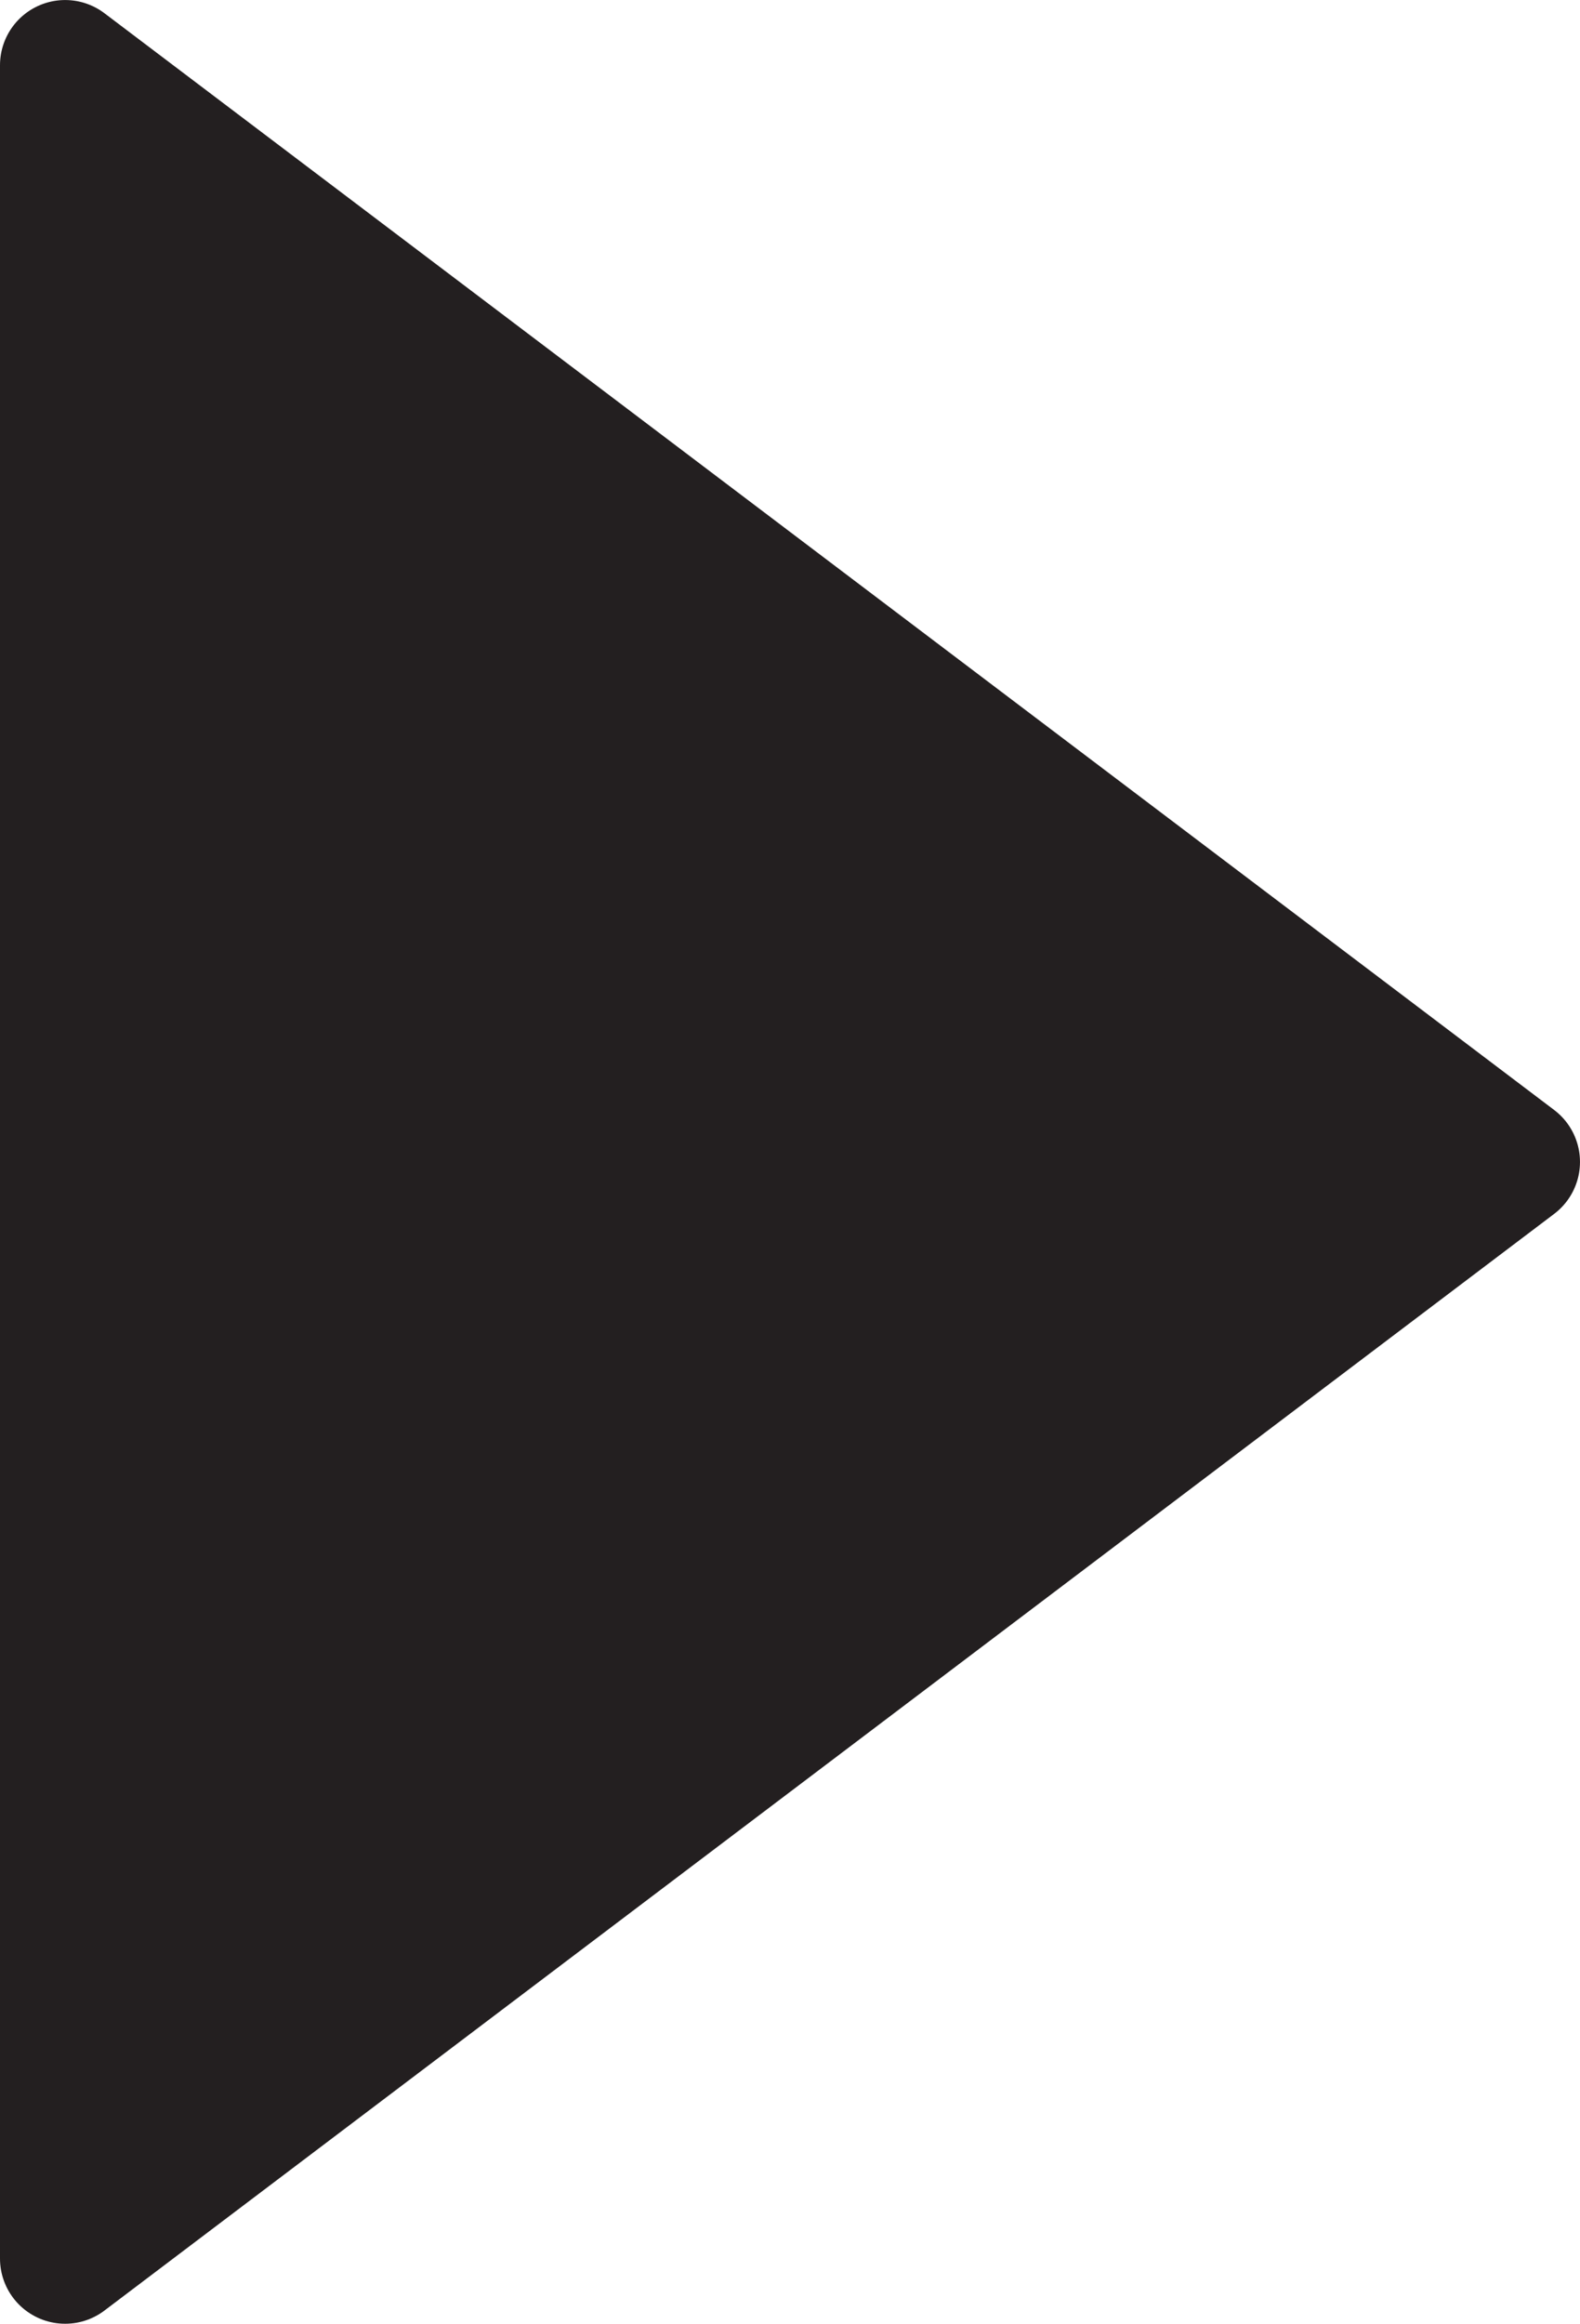 <?xml version="1.0" encoding="UTF-8" standalone="no"?>
<!-- Created with Inkscape (http://www.inkscape.org/) -->

<svg
   xmlns:dc="http://purl.org/dc/elements/1.1/"
   xmlns:cc="http://creativecommons.org/ns#"
   xmlns:rdf="http://www.w3.org/1999/02/22-rdf-syntax-ns#"
   xmlns:svg="http://www.w3.org/2000/svg"
   xmlns="http://www.w3.org/2000/svg"
   xmlns:sodipodi="http://sodipodi.sourceforge.net/DTD/sodipodi-0.dtd"
   xmlns:inkscape="http://www.inkscape.org/namespaces/inkscape"
   width="6.845mm"
   height="10.064mm"
   viewBox="0 0 24.254 35.659"
   id="svg6572"
   version="1.1"
   inkscape:version="0.91 r13725"
   sodipodi:docname="arrow_right_icon.svg">
  <defs
     id="defs6574" />
  <sodipodi:namedview
     id="base"
     pagecolor="#ffffff"
     bordercolor="#666666"
     borderopacity="1.0"
     inkscape:pageopacity="0.0"
     inkscape:pageshadow="2"
     inkscape:zoom="1.979899"
     inkscape:cx="-86.182781"
     inkscape:cy="90.632363"
     inkscape:document-units="px"
     inkscape:current-layer="layer1"
     showgrid="false"
     fit-margin-top="0"
     fit-margin-left="0"
     fit-margin-right="0"
     fit-margin-bottom="0"
     inkscape:window-width="1920"
     inkscape:window-height="1017"
     inkscape:window-x="-4"
     inkscape:window-y="-4"
     inkscape:window-maximized="1" />
  <g
     inkscape:label="Layer 1"
     inkscape:groupmode="layer"
     id="layer1"
     transform="translate(-46.967,-1010.289)">
    <g
       id="g2400"
       transform="matrix(1.25,0,0,-1.25,86.016,635.533)">
      <path
         d="M 0,0 17.803,-13.464 0,-26.927 0,0 Z"
         style="fill:none;stroke:#231f20;stroke-width:1.6;stroke-linecap:round;stroke-linejoin:round;stroke-miterlimit:4;stroke-dasharray:none;stroke-opacity:1"
         id="path2402"
         inkscape:connector-curvature="0" />
    </g>
    <g
       id="g2396"
       transform="matrix(1.25,0,0,-1.25,47.967,1011.289)">
      <path
         d="M 0,0 17.803,-13.464 0,-26.927 0,0 Z"
         style="fill:#231f20;fill-opacity:1;fill-rule:nonzero;stroke:none"
         id="path2398"
         inkscape:connector-curvature="0" />
    </g>
    <g
       id="g2400-5"
       transform="matrix(1.25,0,0,-1.25,47.967,1011.289)">
      <path
         d="M 0,0 17.803,-13.464 0,-26.927 0,0 Z"
         style="fill:none;stroke:#231f20;stroke-width:1.6;stroke-linecap:round;stroke-linejoin:round;stroke-miterlimit:4;stroke-dasharray:none;stroke-opacity:1"
         id="path2402-4"
         inkscape:connector-curvature="0" />
    </g>
  </g>
</svg>
